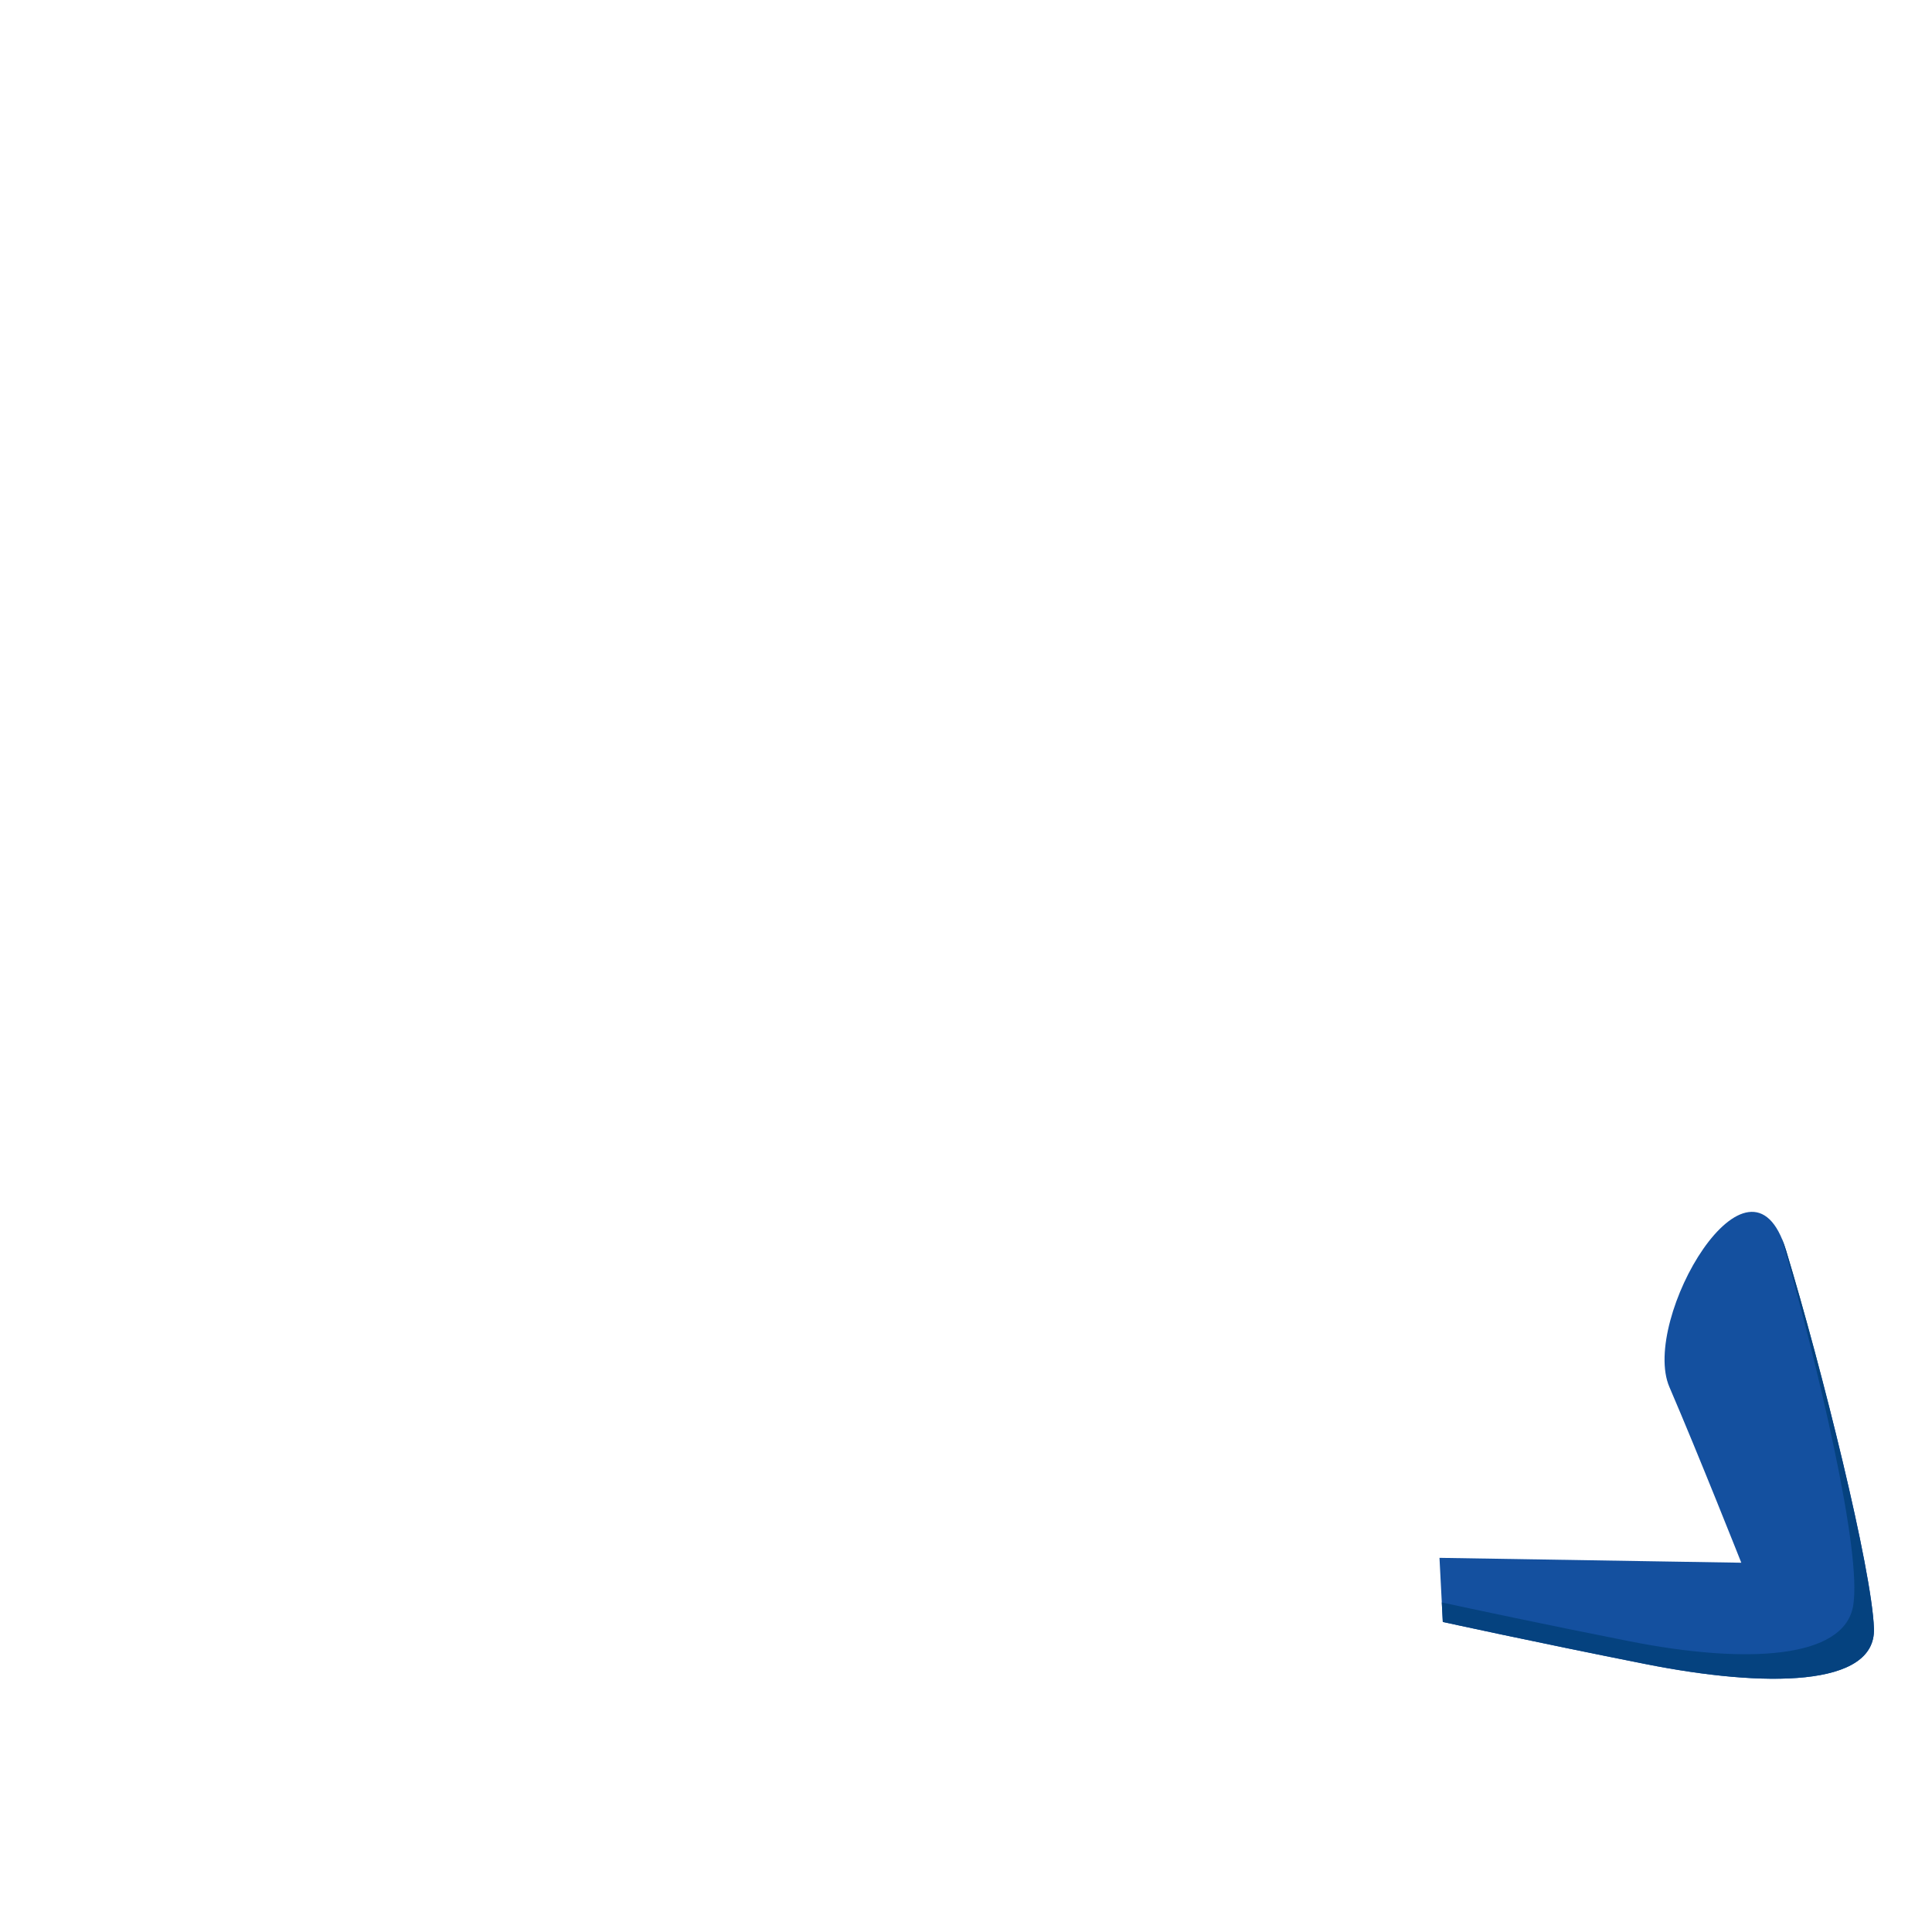 <?xml version="1.0" encoding="UTF-8"?><svg id="_レイヤー_2" xmlns="http://www.w3.org/2000/svg" xmlns:xlink="http://www.w3.org/1999/xlink" viewBox="0 0 450 450"><defs><style>.cls-1{fill:url(#_新規グラデーションスウォッチ_5);opacity:0;}.cls-1,.cls-2,.cls-3{stroke-width:0px;}.cls-2{fill:#14509f;}.cls-3{fill:#05427f;}</style><linearGradient id="_新規グラデーションスウォッチ_5" x1="373.658" y1="76.342" x2="55.46" y2="394.54" gradientUnits="userSpaceOnUse"><stop offset="0" stop-color="#5aedff"/><stop offset=".391" stop-color="#64aee5"/><stop offset="1" stop-color="#64aee5"/></linearGradient></defs><g id="_レイヤー_1-2"><circle class="cls-1" cx="225" cy="225" r="225"/><path class="cls-2" d="m335.283,362.851l70.299,1.137s-9.973-25.183-16.747-40.924c-6.773-15.741,18.797-59.5,27.17-31.84,8.375,27.659,20.003,74.376,20.473,88.085.471,13.71-25.433,13.785-53.084,8.304-26.231-5.199-47.339-9.833-47.339-9.833l-.772-14.93Z"/><path class="cls-3" d="m416.004,291.224c-.302-.996-.628-1.89-.972-2.706,8.025,28.273,18.814,73.015,16.592,85.573-2.159,12.206-24.566,13.647-52.217,8.166-19.636-3.892-36.398-7.467-43.587-9.018l.235,4.542s21.108,4.633,47.339,9.833c27.65,5.481,53.555,5.407,53.084-8.304-.47-13.709-12.099-60.426-20.474-88.085Z"/></g></svg>